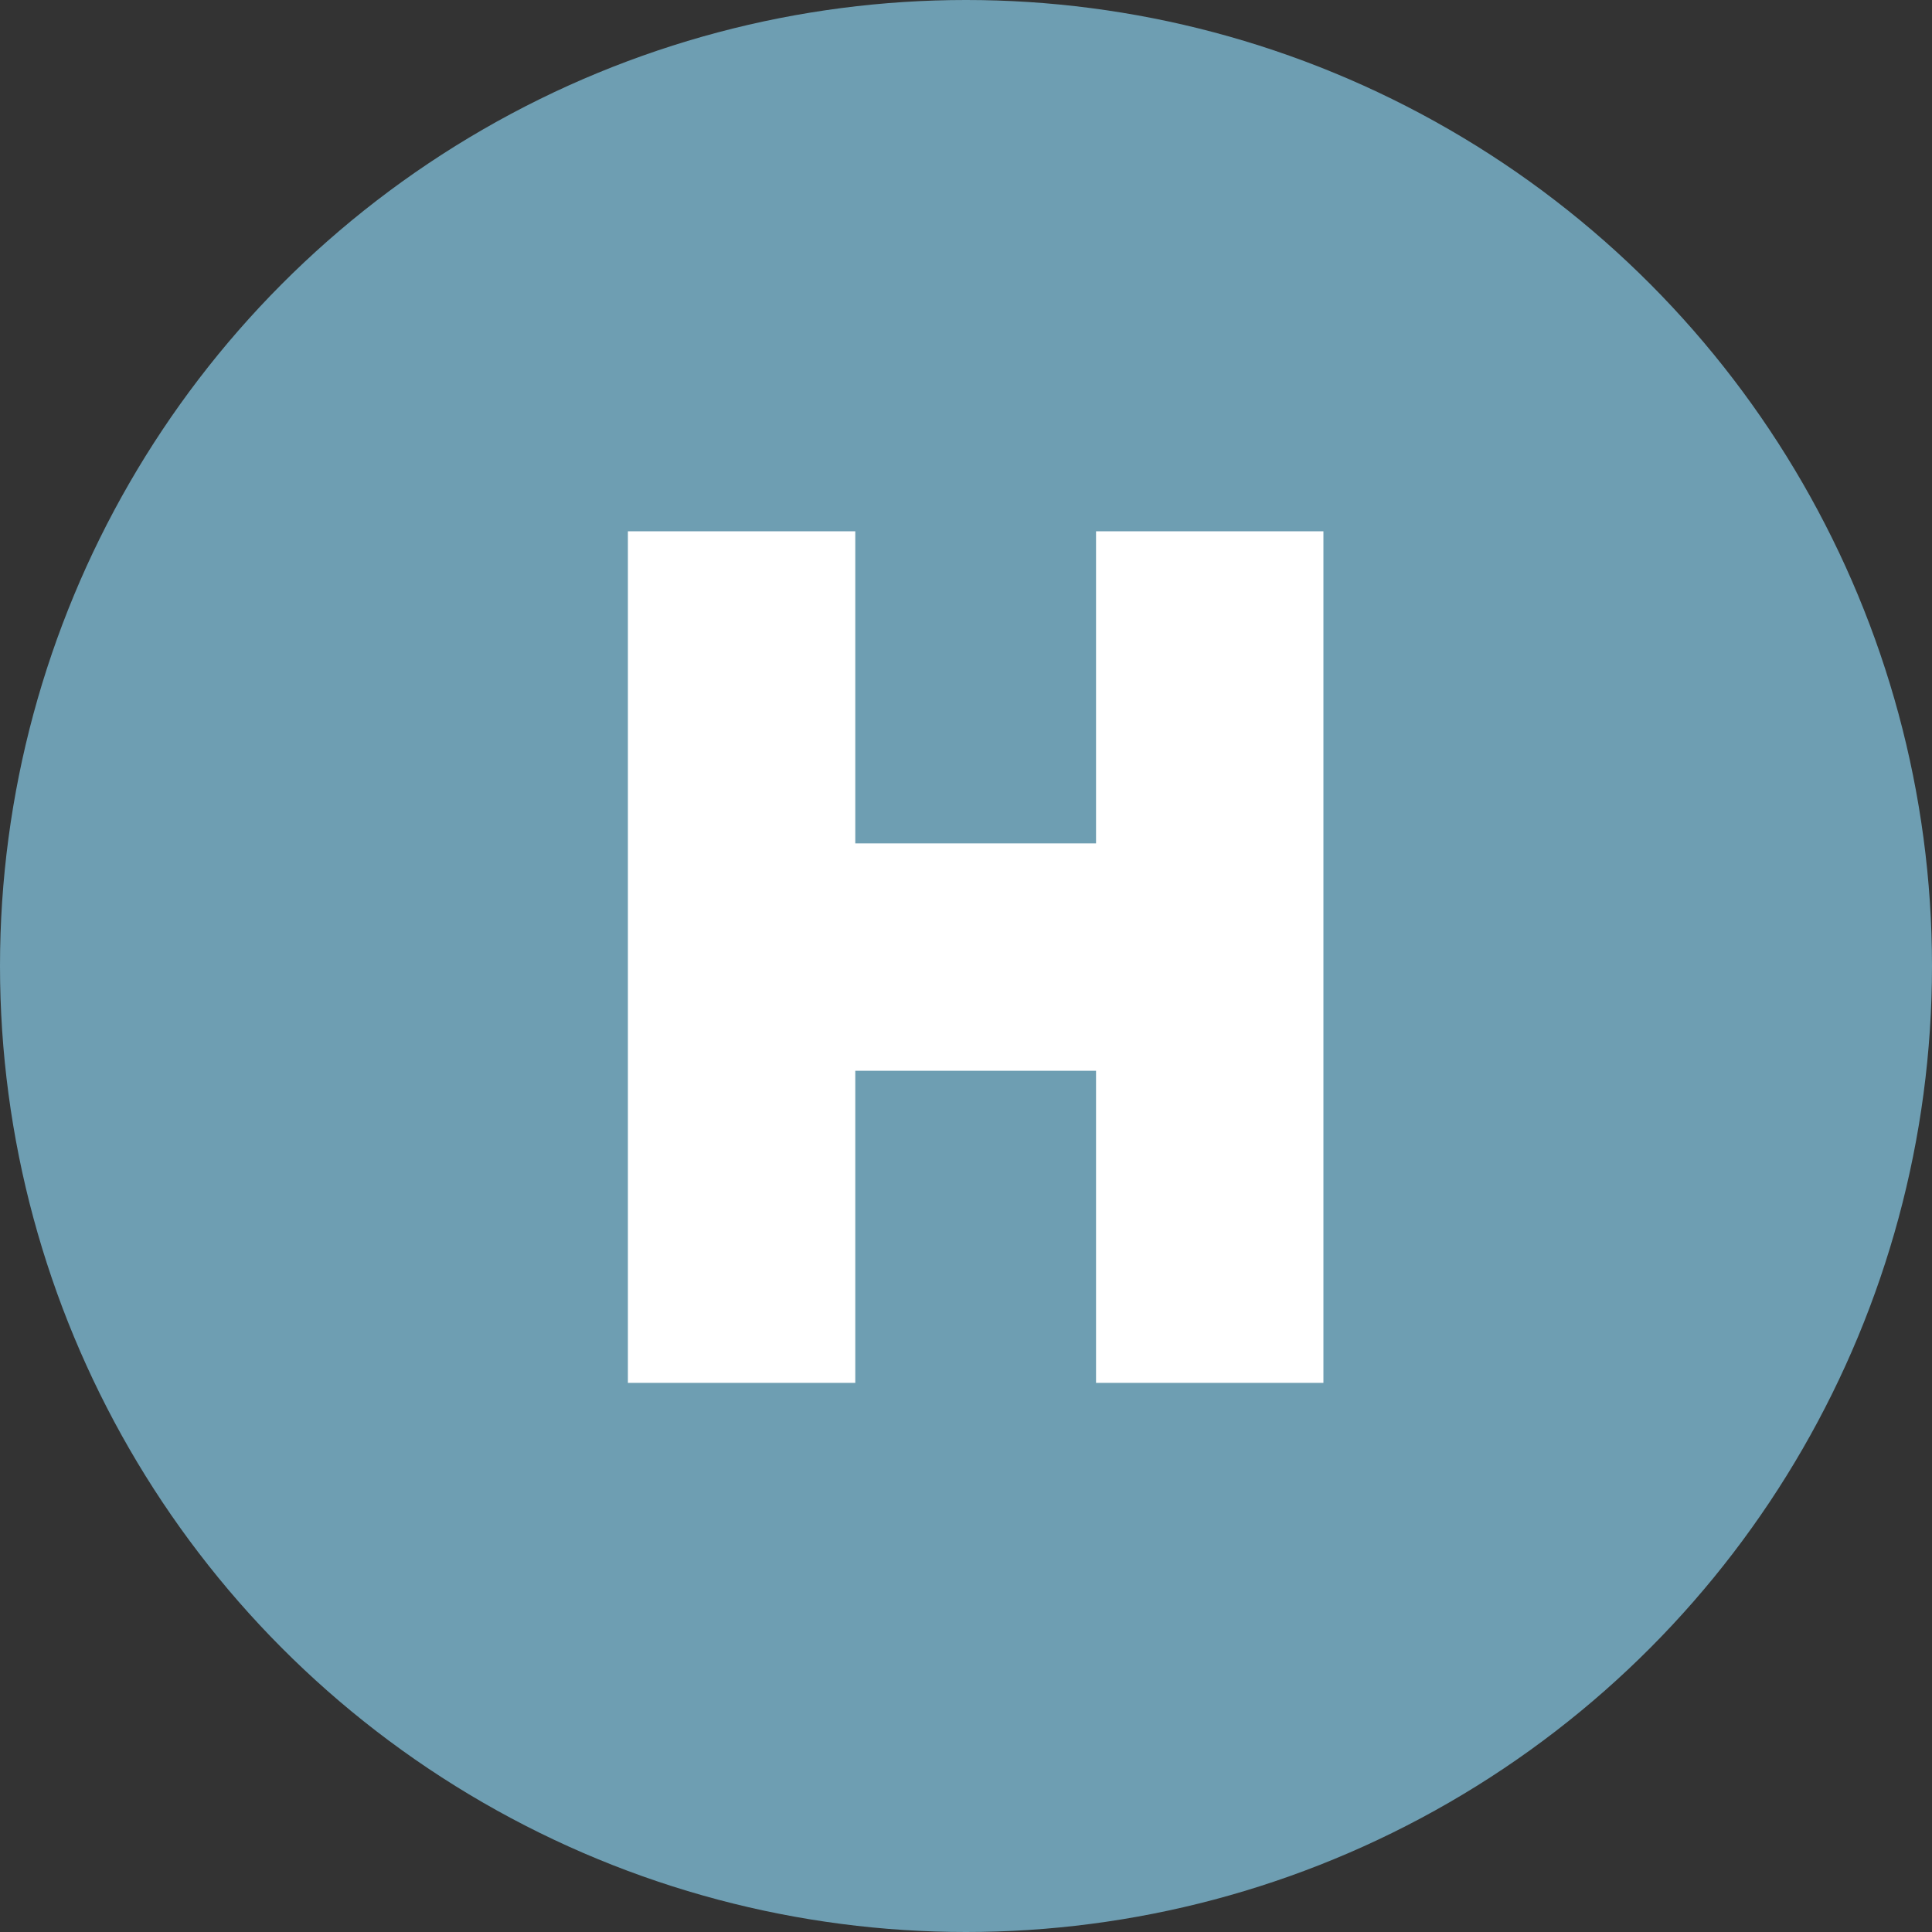<svg width="100" height="100" viewBox="0 0 100 100" fill="none" xmlns="http://www.w3.org/2000/svg">
<rect x="0" y="0" width="100" height="100" fill="#333333" stroke="none"/>
<circle cx="50" cy="50" r="50" fill="#6E9EB2"/>
<path d="M43.769 28H33V71.077H43.769V54.923H57.231V71.077H68V28H57.231V44.154H43.769V28Z" fill="white" stroke="white"/>
</svg>
